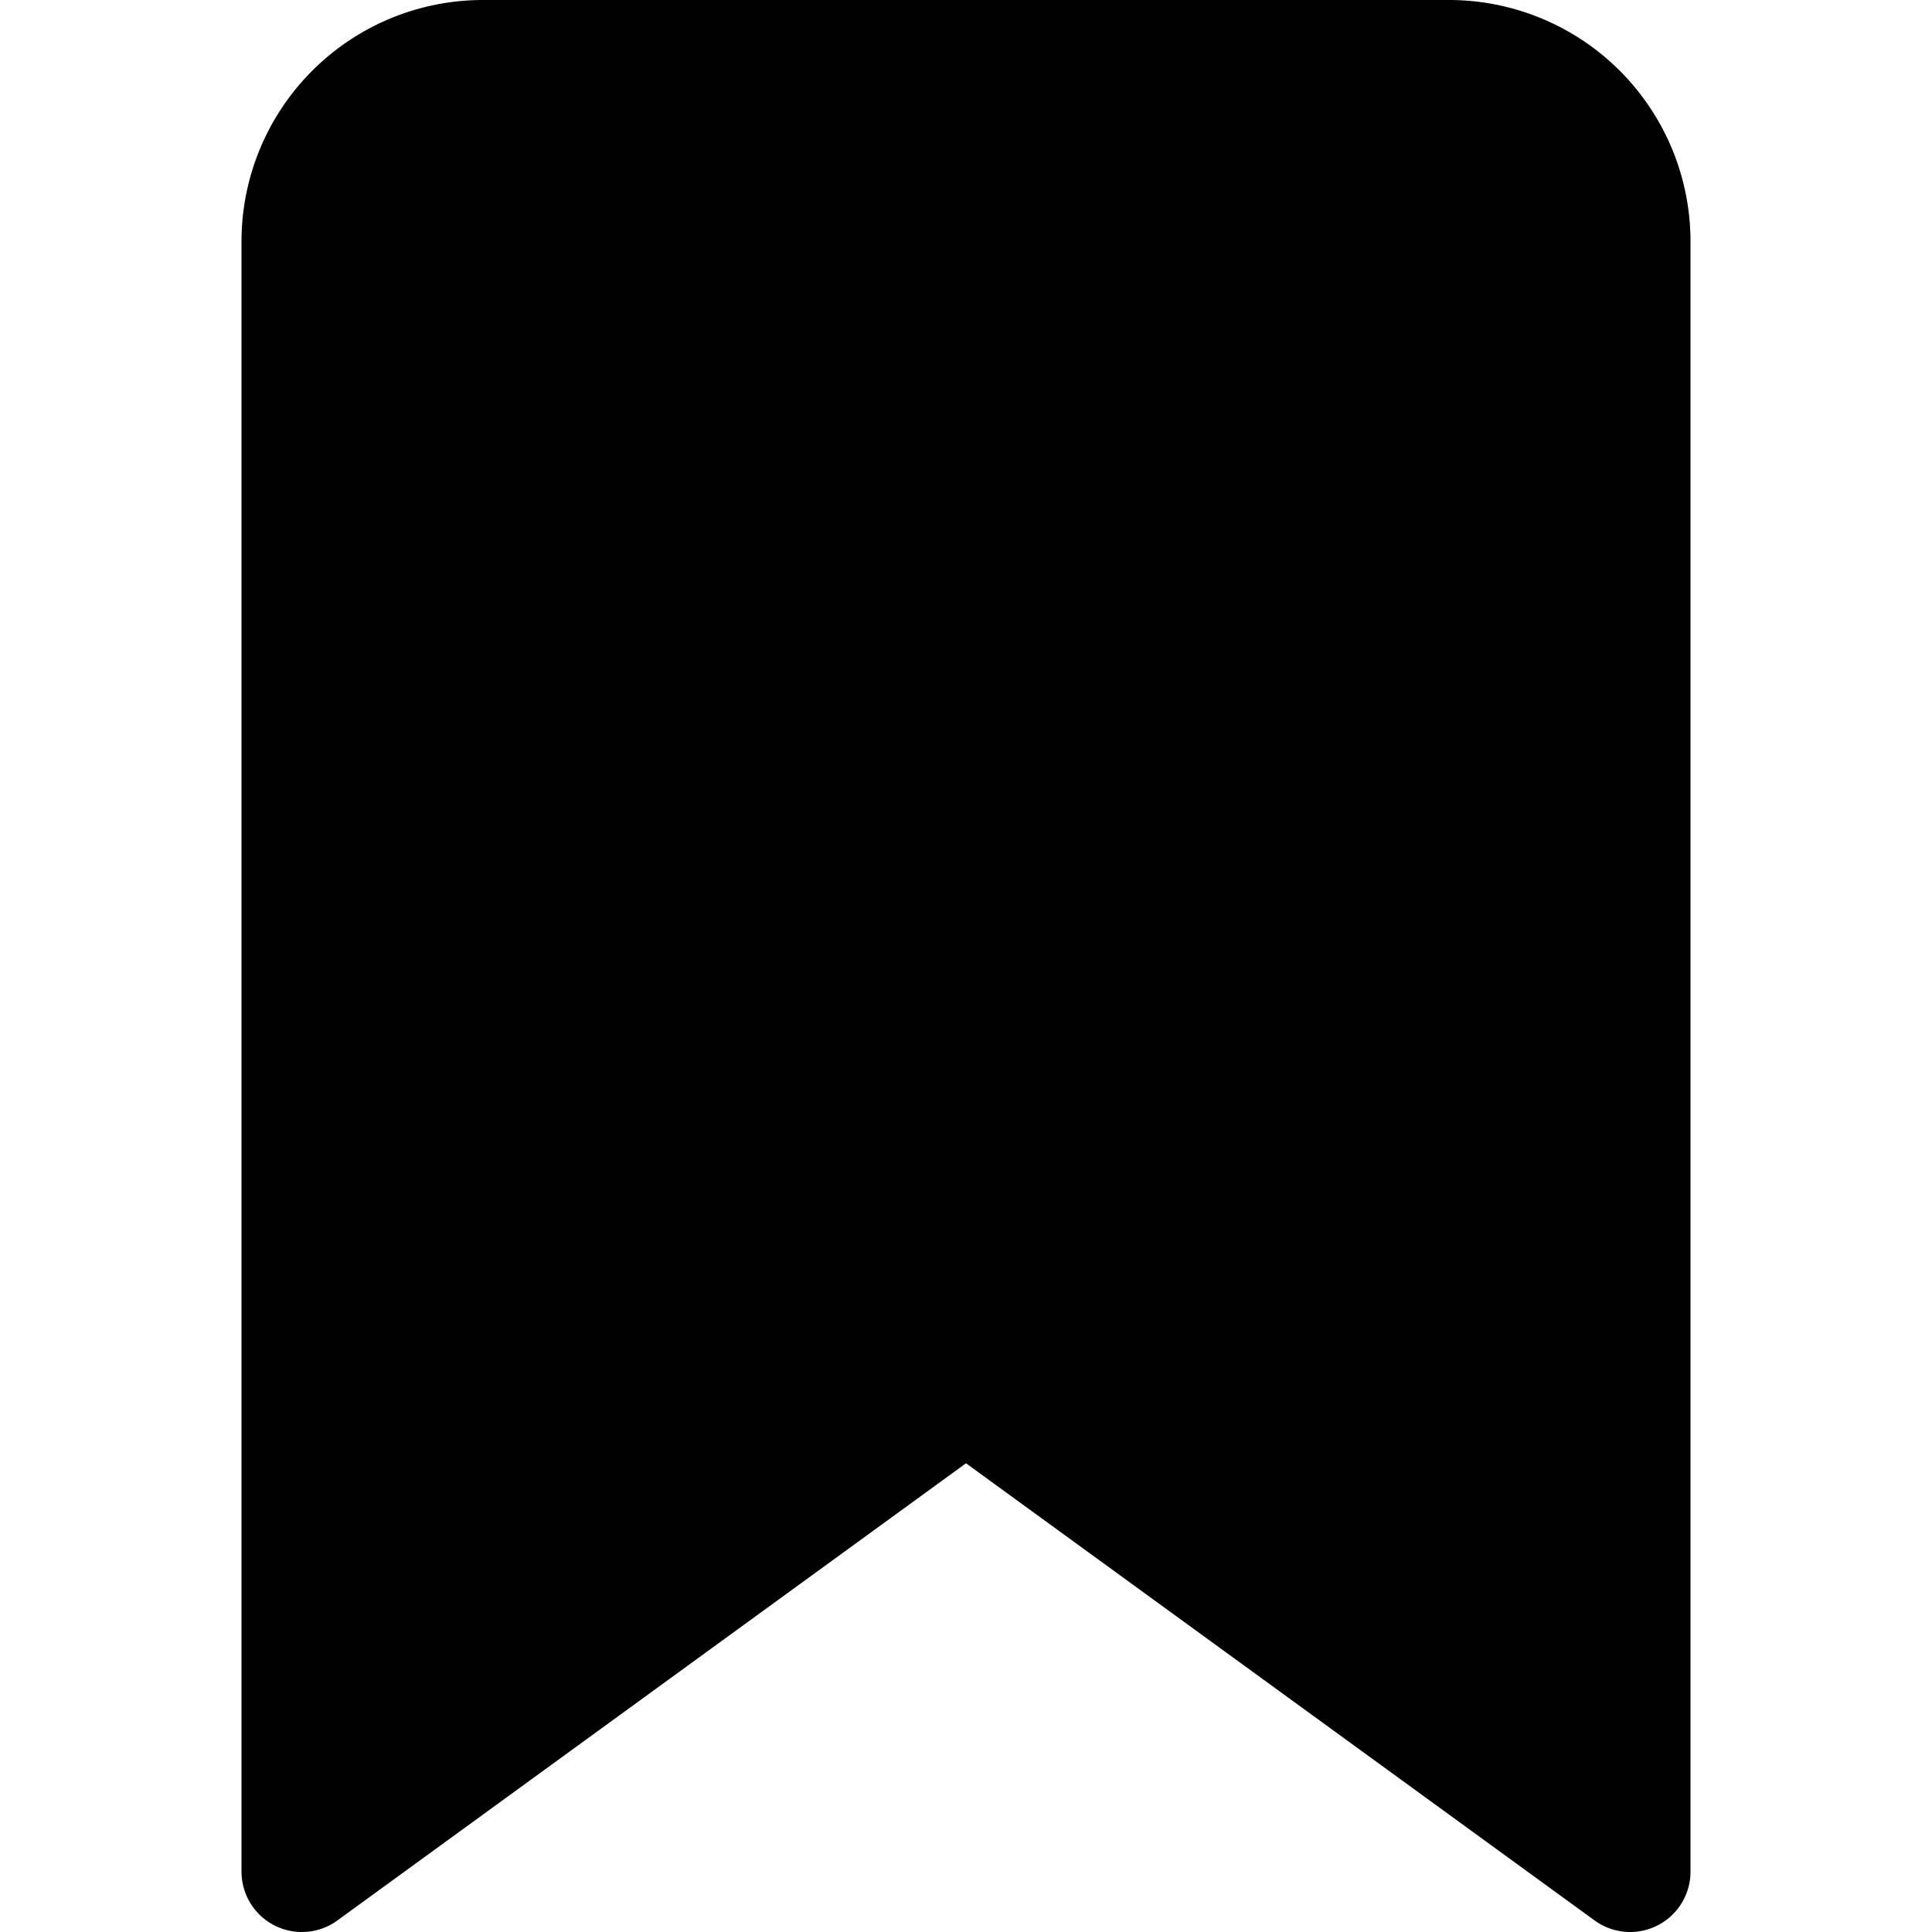 <svg xmlns="http://www.w3.org/2000/svg" width="16" height="16" fill="none" viewBox="0 0 16 16">
  <path fill="currentColor" stroke="currentColor" stroke-linecap="round" stroke-linejoin="round" d="m2.5 15.5 5.5-4 5.5 4V2A1.5 1.5 0 0 0 12 .5H4A1.5 1.5 0 0 0 2.5 2v13.5Z"/>
</svg>
